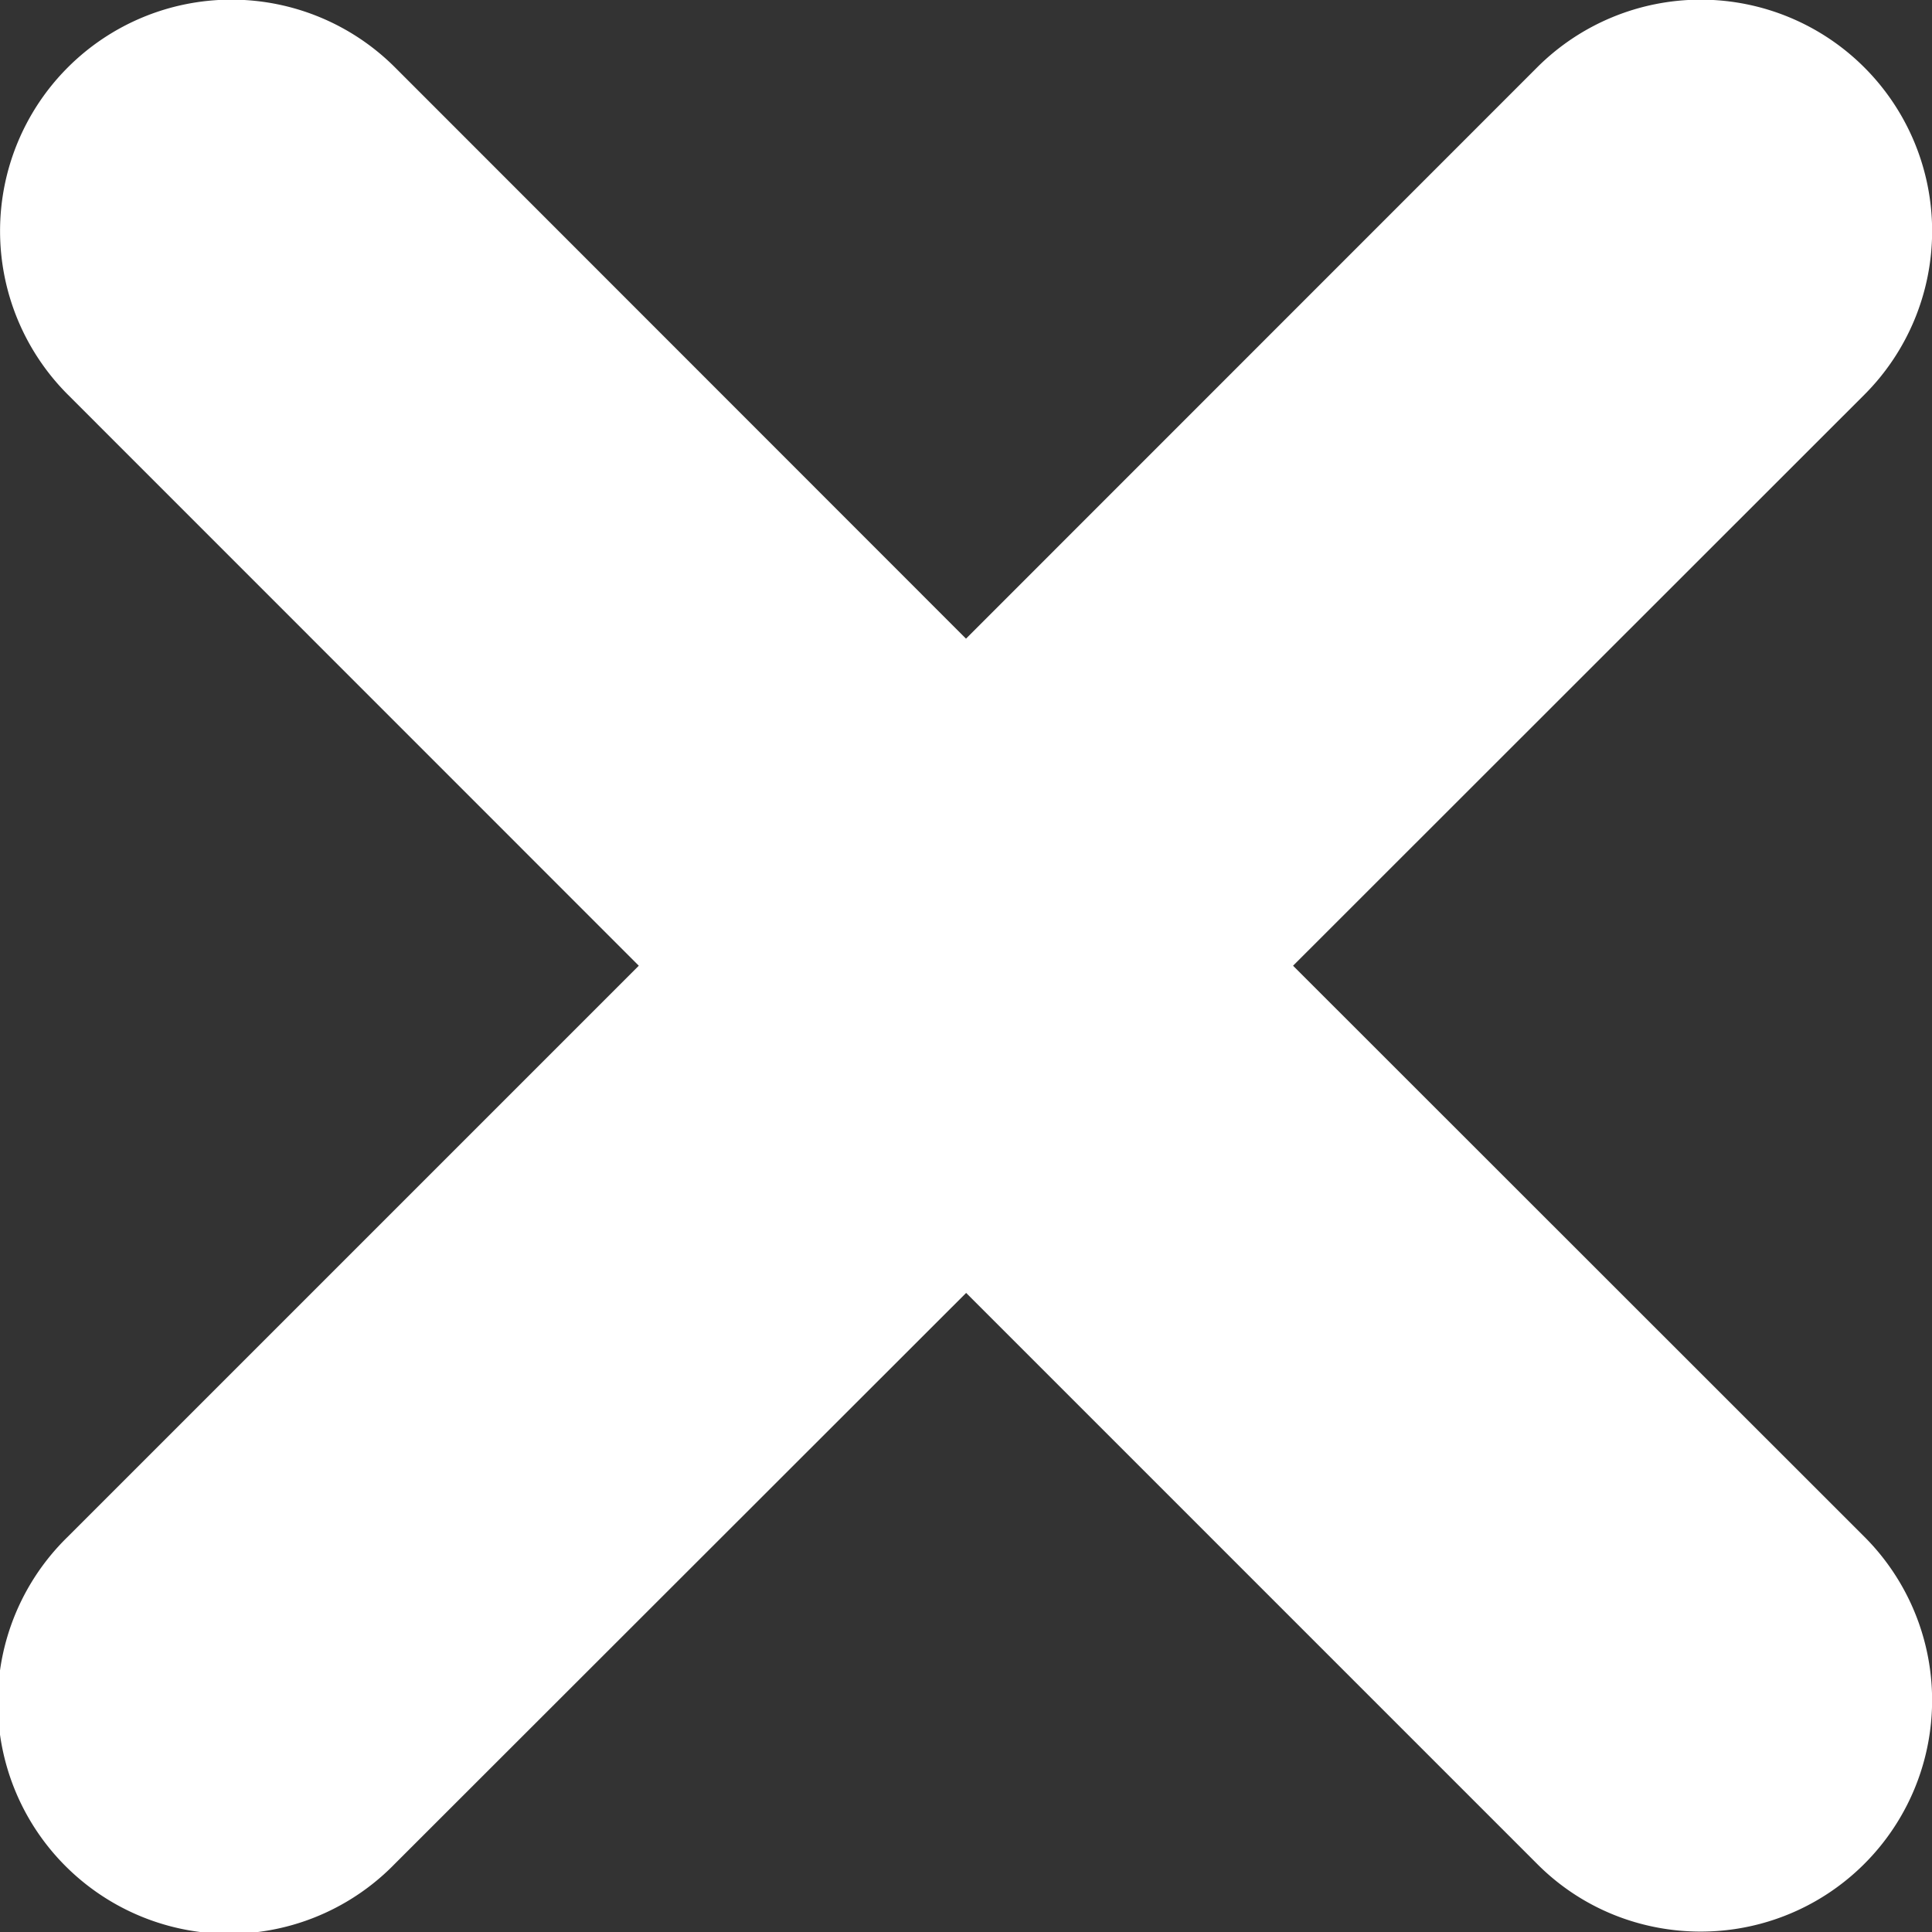 <svg xmlns="http://www.w3.org/2000/svg" width="14" height="14"><rect width="100%" height="100%" fill="#333333" stroke="none"/><path fill="#fff" d="M9.37 6.998l4.14-4.138A1.676 1.676 0 1011.138.489L7 4.628 2.862.488A1.676 1.676 0 00.492 2.86l4.137 4.138-4.138 4.138a1.676 1.676 0 102.37 2.37l4.14-4.137 4.138 4.138c.327.328.756.49 1.185.49a1.676 1.676 0 001.185-2.862z"/></svg>